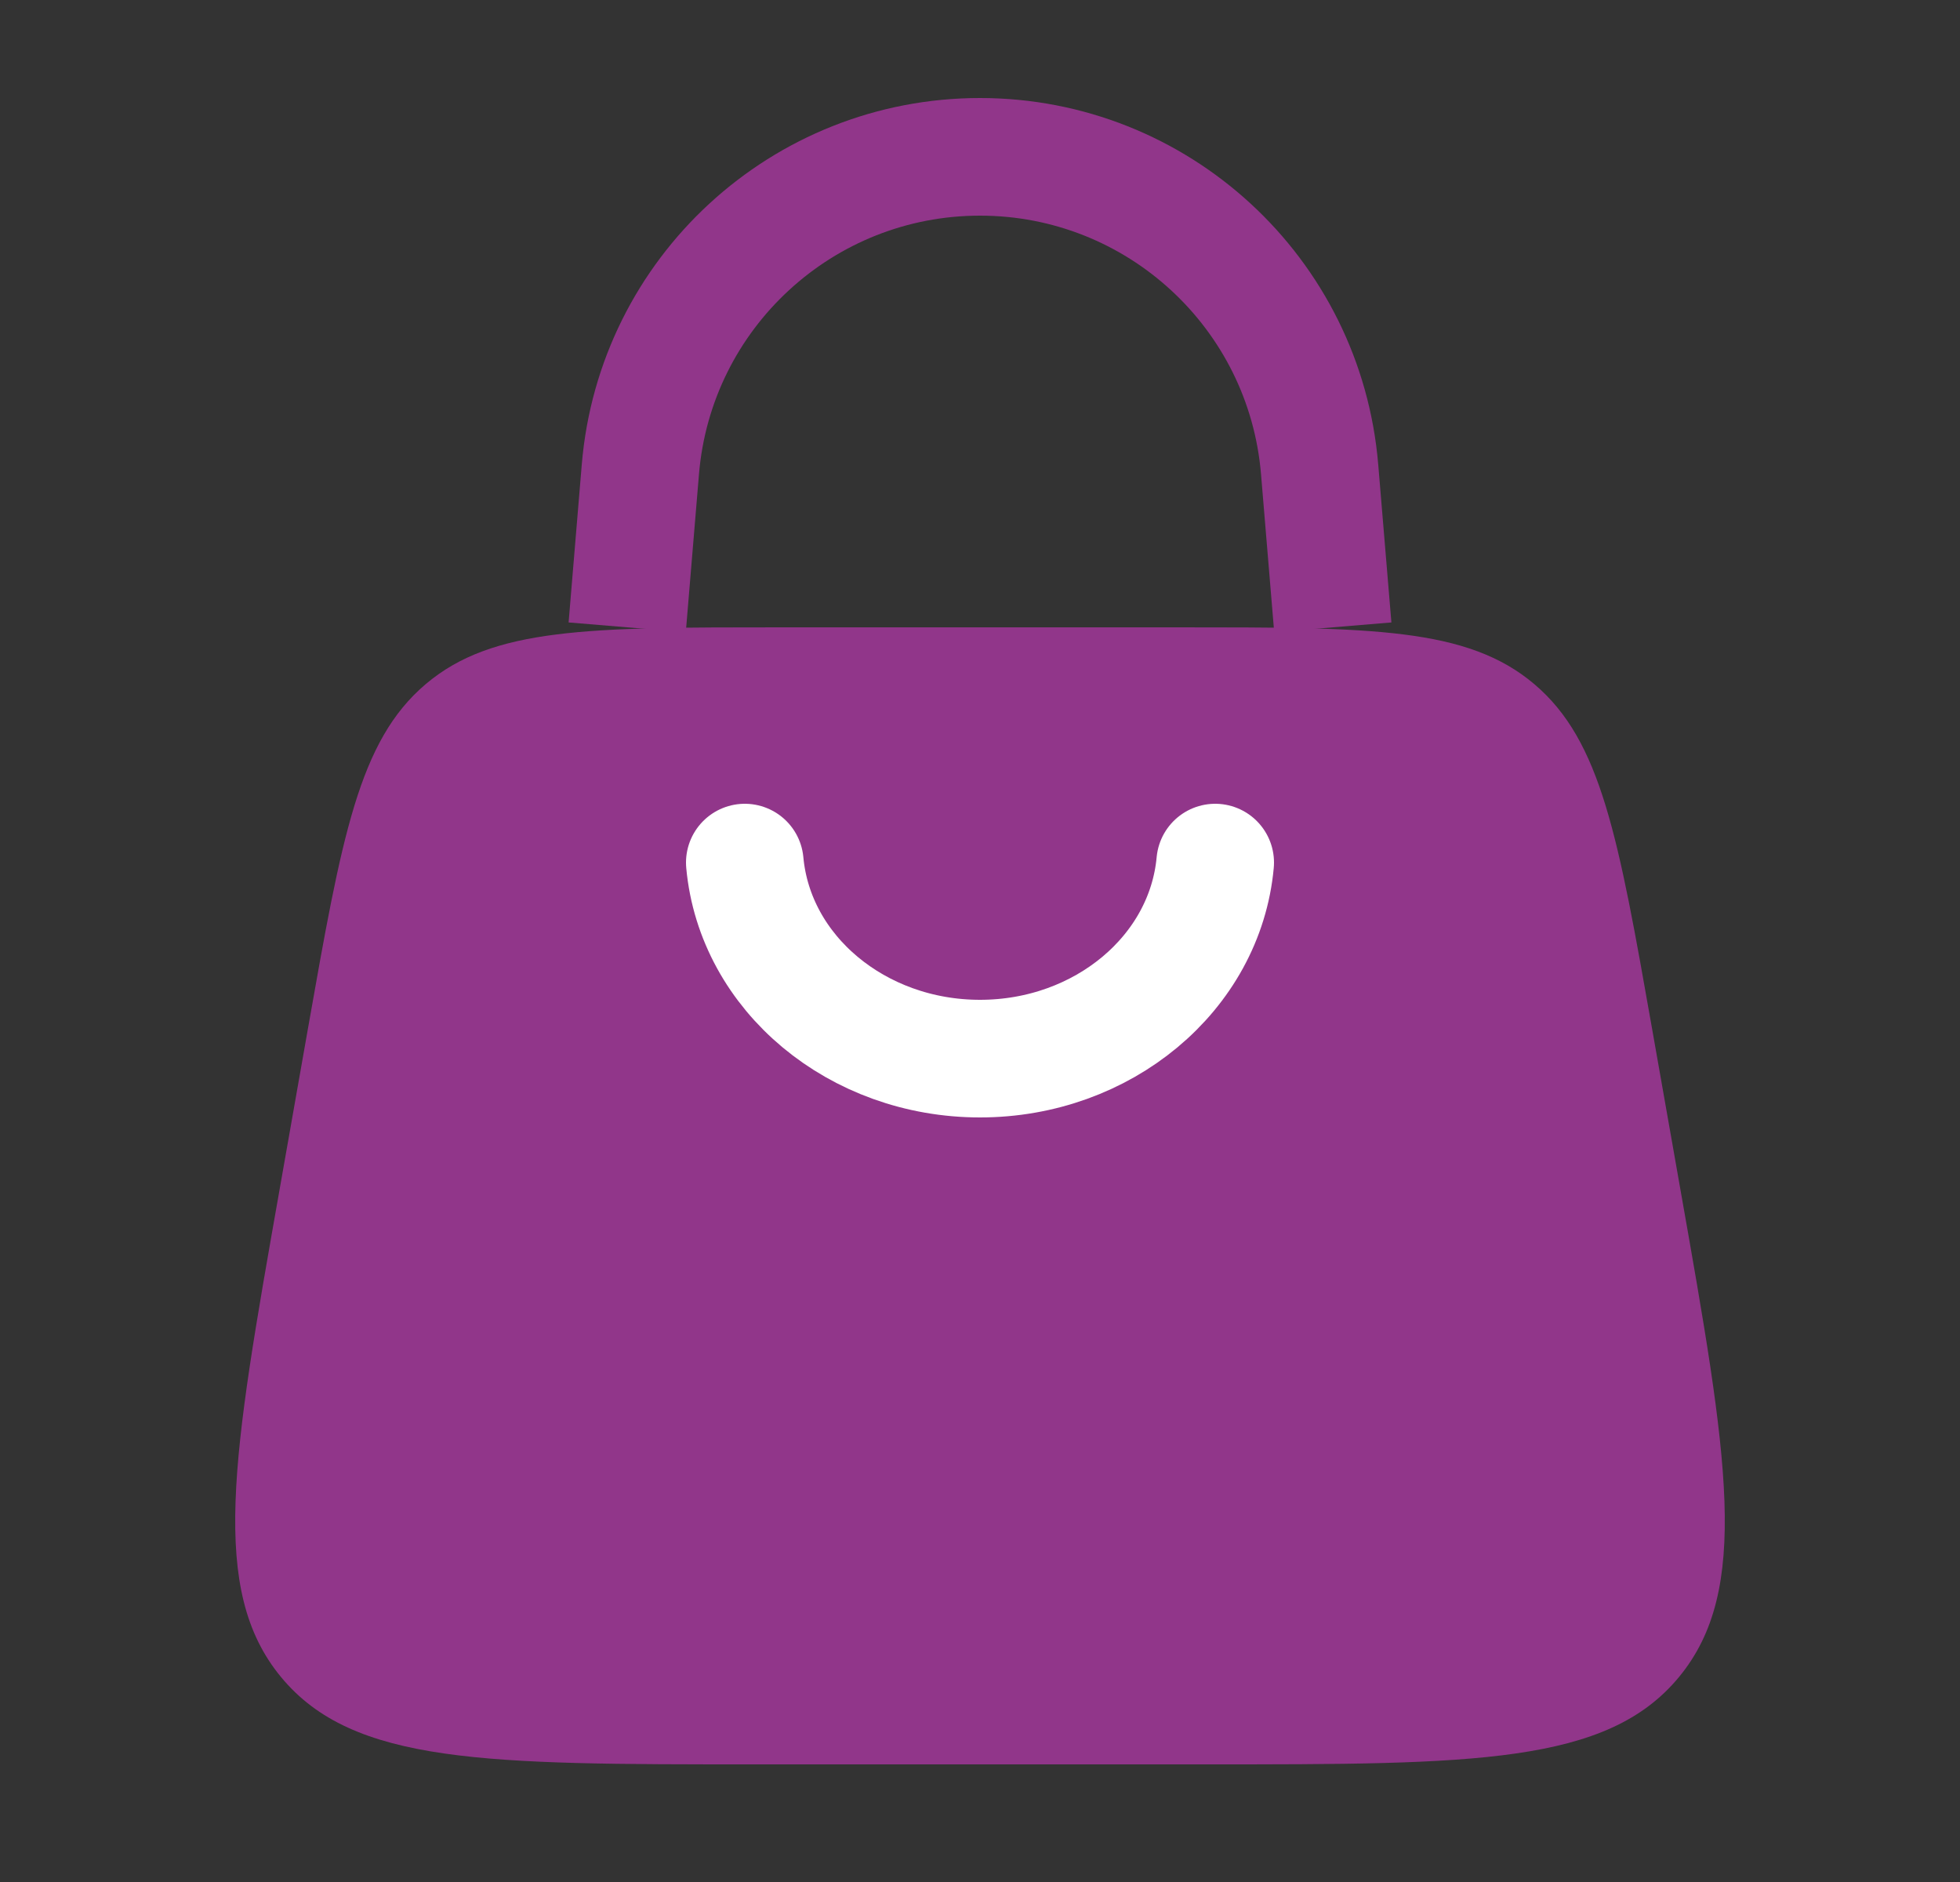 <svg width="25" height="24" viewBox="0 0 25 24" fill="none" xmlns="http://www.w3.org/2000/svg">
<rect x="0" y="0" width="25" height="24" fill="#333333" stroke="none"/>
<path d="M3.562 15.193L3.927 13.122C4.359 10.674 4.574 9.45 5.429 8.725C6.284 8 7.512 8 9.967 8H15.033C17.488 8 18.716 8 19.571 8.725C20.426 9.45 20.641 10.674 21.073 13.122L21.438 15.193C22.036 18.581 22.334 20.275 21.415 21.387C20.495 22.5 18.796 22.5 15.398 22.5H9.602C6.204 22.5 4.505 22.5 3.585 21.387C2.666 20.275 2.964 18.581 3.562 15.193Z" fill="#91368A"/>
<path d="M8 8L8.168 5.986C8.356 3.733 10.239 2 12.5 2C14.761 2 16.644 3.733 16.832 5.986L17 8" stroke="#91368A" stroke-width="1.5"/>
<path d="M15.5 11C15.37 12.413 14.066 13.5 12.5 13.5C10.934 13.5 9.63 12.413 9.5 11" stroke="white" stroke-width="1.5" stroke-linecap="round"/>
</svg>
